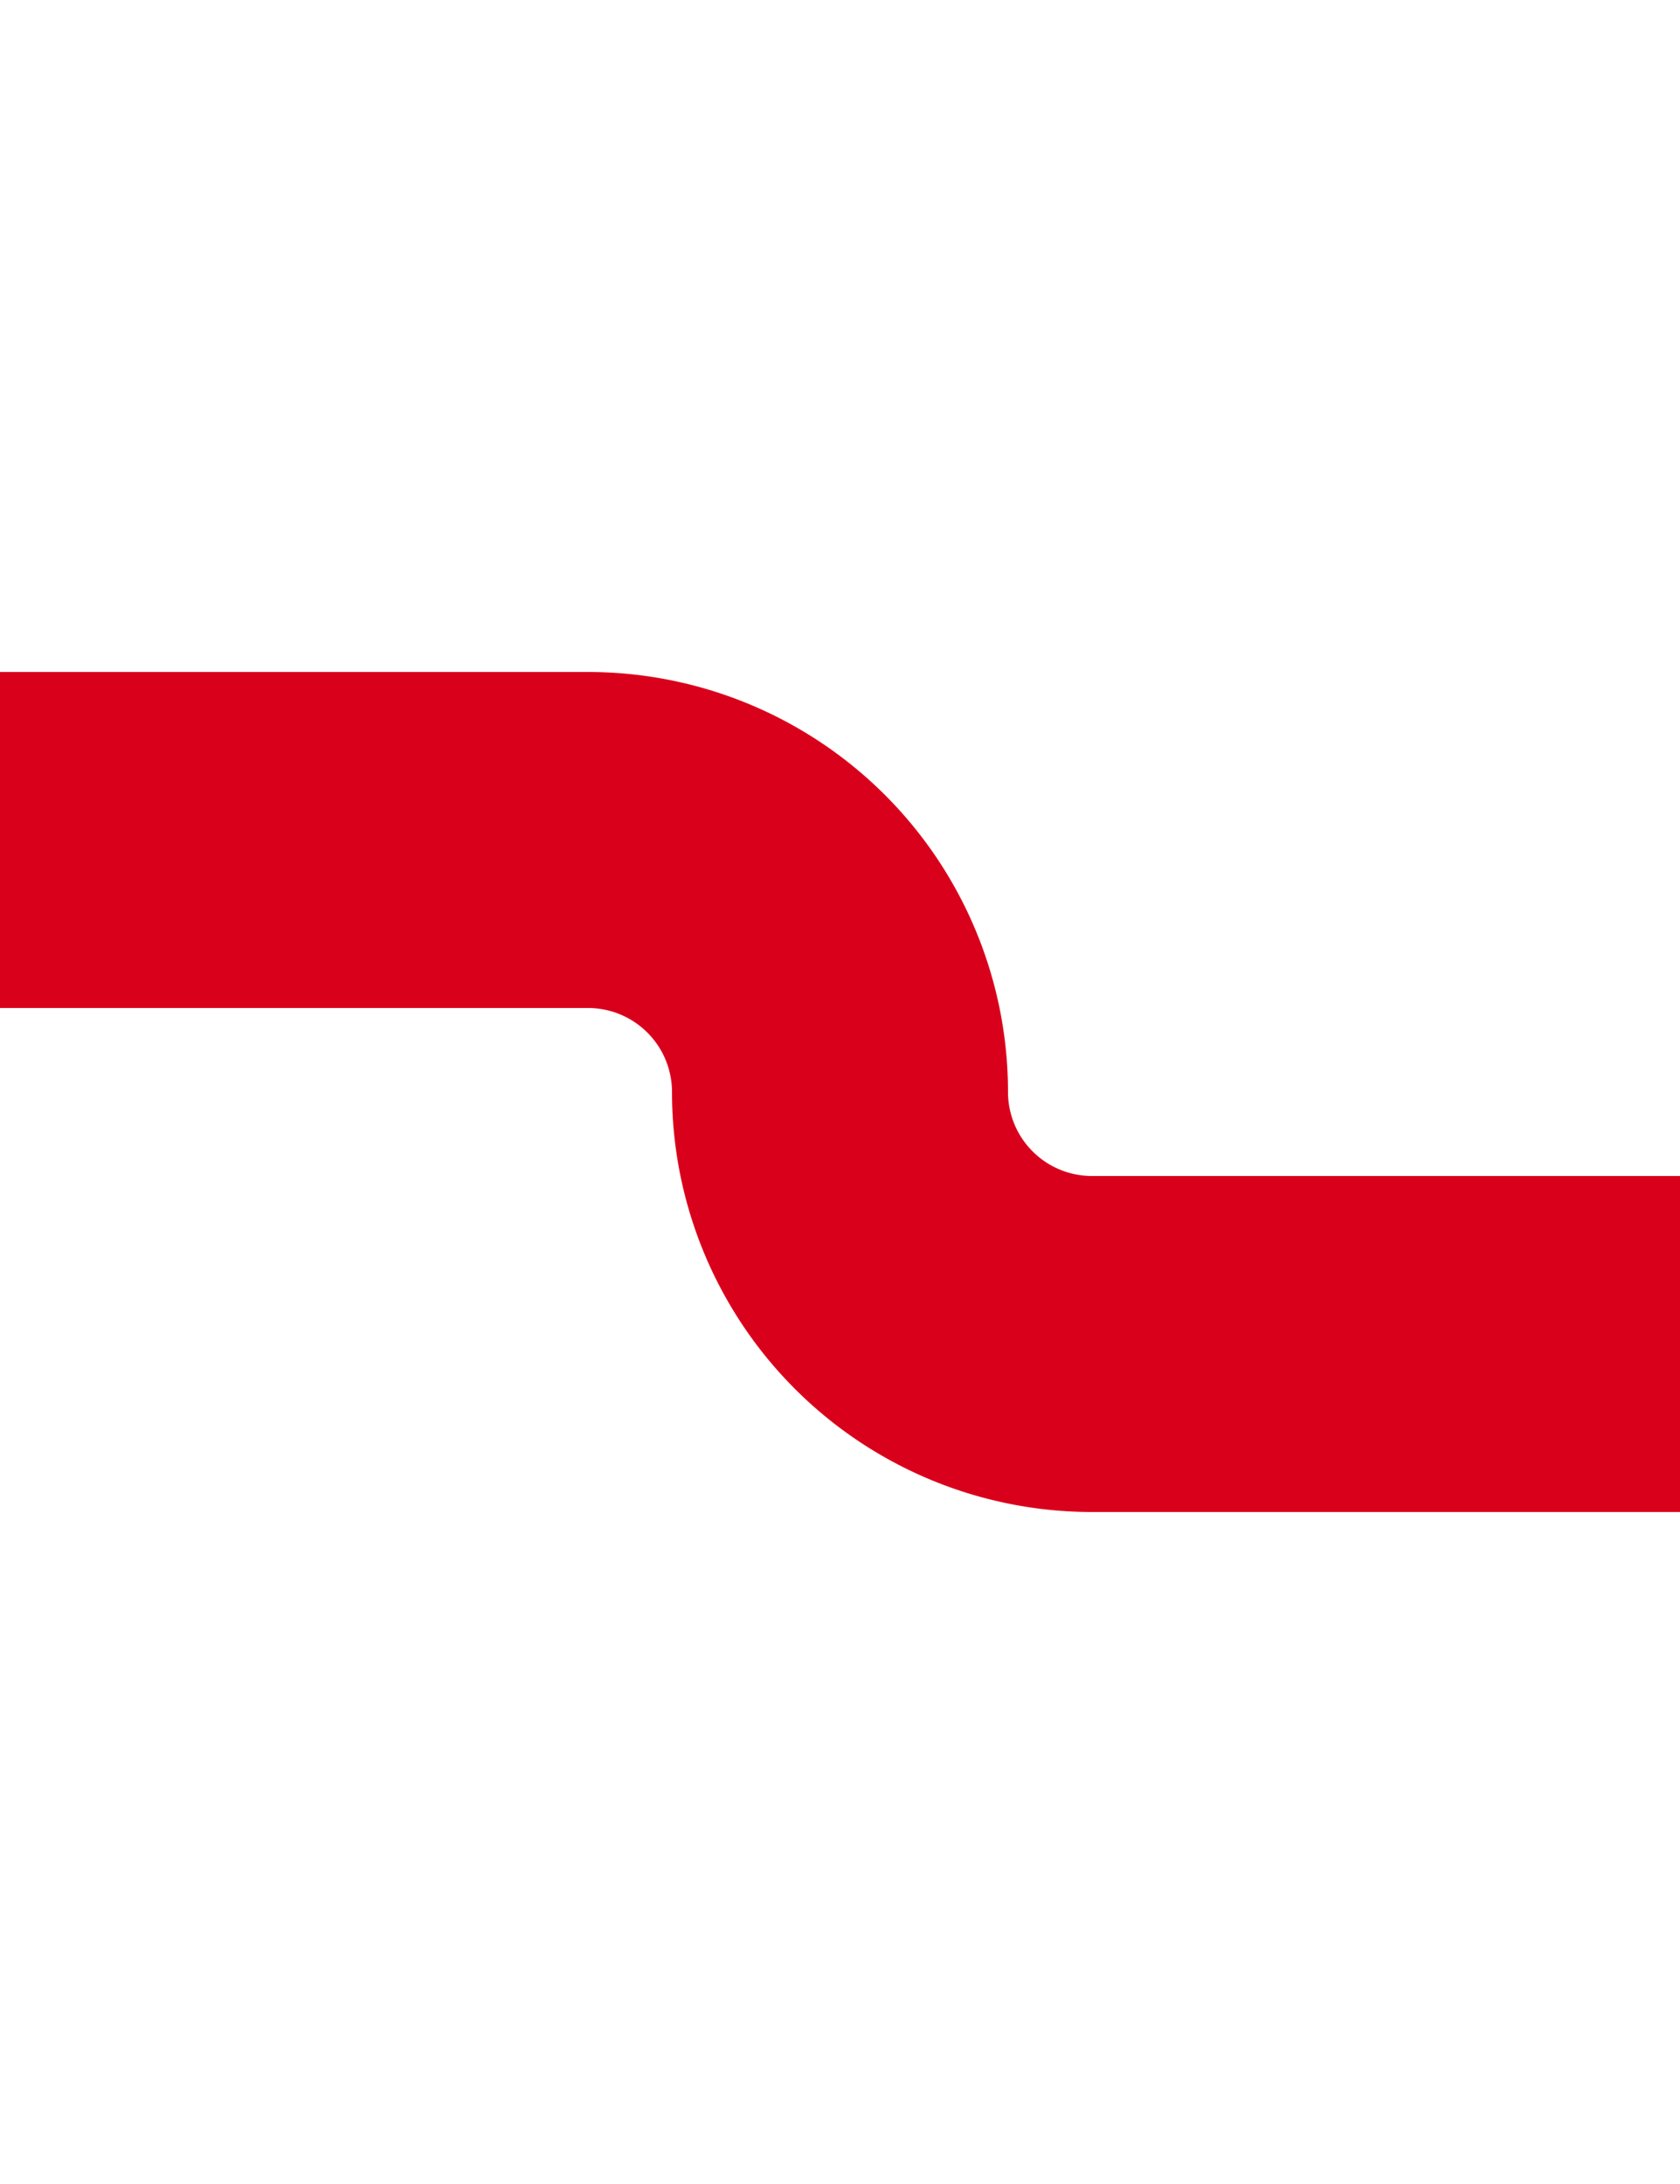 ﻿<?xml version="1.0" encoding="utf-8"?>
<svg version="1.1" xmlns:xlink="http://www.w3.org/1999/xlink" width="10px" height="13px" preserveAspectRatio="xMidYMin meet" viewBox="1578 173  8 13" xmlns="http://www.w3.org/2000/svg">
  <path d="M 1552 178  L 1580.5 178  A 1.5 1.5 0 0 1 1582 179.5 A 1.5 1.5 0 0 0 1583.5 181 L 1607 181  " stroke-width="2" stroke="#d9001b" fill="none" />
  <path d="M 1606 188.6  L 1613 181  L 1606 173.4  L 1606 188.6  Z " fill-rule="nonzero" fill="#d9001b" stroke="none" />
</svg>